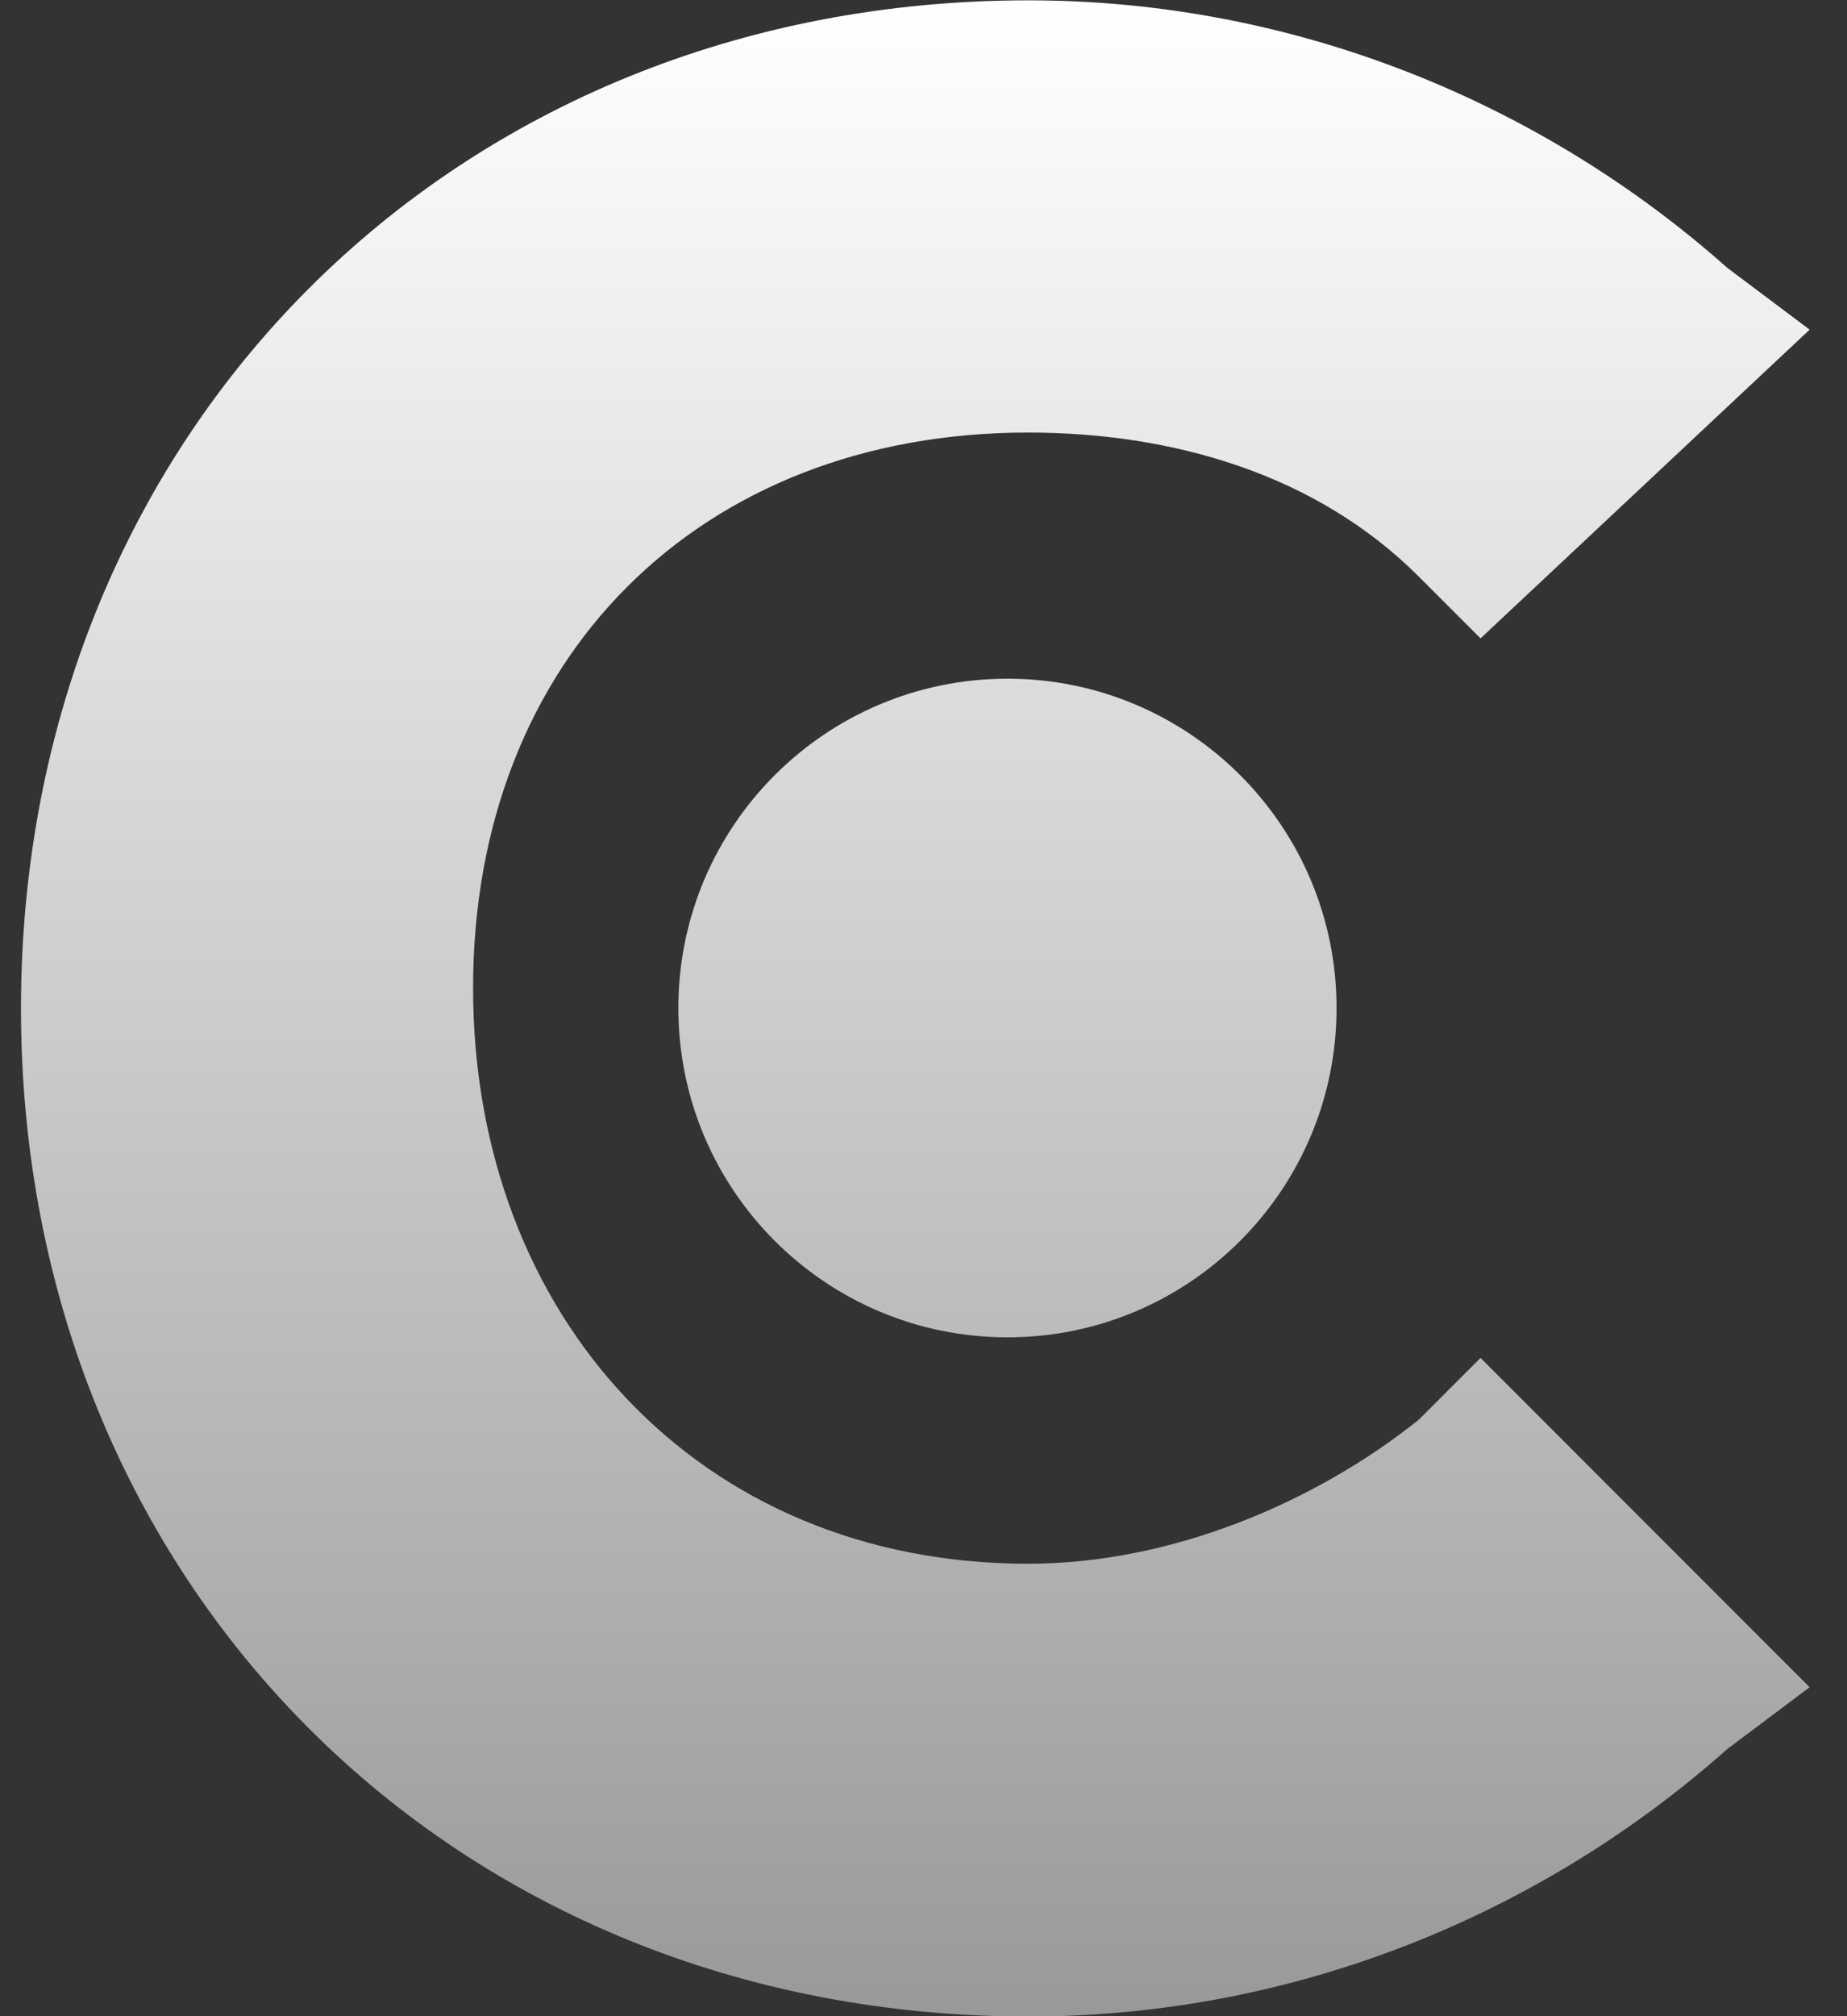 <svg width="22" height="24" viewBox="0 0 22 24" fill="none" xmlns="http://www.w3.org/2000/svg">
<rect x="0" y="0" width="22" height="24" fill="#333333" stroke="none"/>
<path d="M16.9 16.899C15.675 17.879 13.96 18.614 12.245 18.614C8.325 18.614 5.635 15.674 5.635 11.759C5.635 7.839 8.33 5.149 12.245 5.149C13.96 5.149 15.675 5.639 16.9 6.864L17.635 7.599L21.555 3.924L20.575 3.189C18.37 1.229 15.43 0.004 12.25 0.004C5.395 0.004 0.25 5.149 0.25 12.004C0.25 18.859 5.395 24.004 12.25 24.004C15.435 24.004 18.37 22.779 20.575 20.819L21.555 20.084L17.635 16.164L16.9 16.899Z" fill="url(#paint0_linear_3020_203)"/>
<path d="M12 15.919C14.165 15.919 15.92 14.164 15.92 11.999C15.92 9.834 14.165 8.079 12 8.079C9.835 8.079 8.08 9.834 8.08 11.999C8.08 14.164 9.835 15.919 12 15.919Z" fill="url(#paint1_linear_3020_203)"/>
<defs>
<linearGradient id="paint0_linear_3020_203" x1="10.902" y1="0.004" x2="10.902" y2="24.004" gradientUnits="userSpaceOnUse">
<stop stop-color="white"/>
<stop offset="1" stop-color="#999999"/>
</linearGradient>
<linearGradient id="paint1_linear_3020_203" x1="10.902" y1="0.004" x2="10.902" y2="24.004" gradientUnits="userSpaceOnUse">
<stop stop-color="white"/>
<stop offset="1" stop-color="#999999"/>
</linearGradient>
</defs>
</svg>
